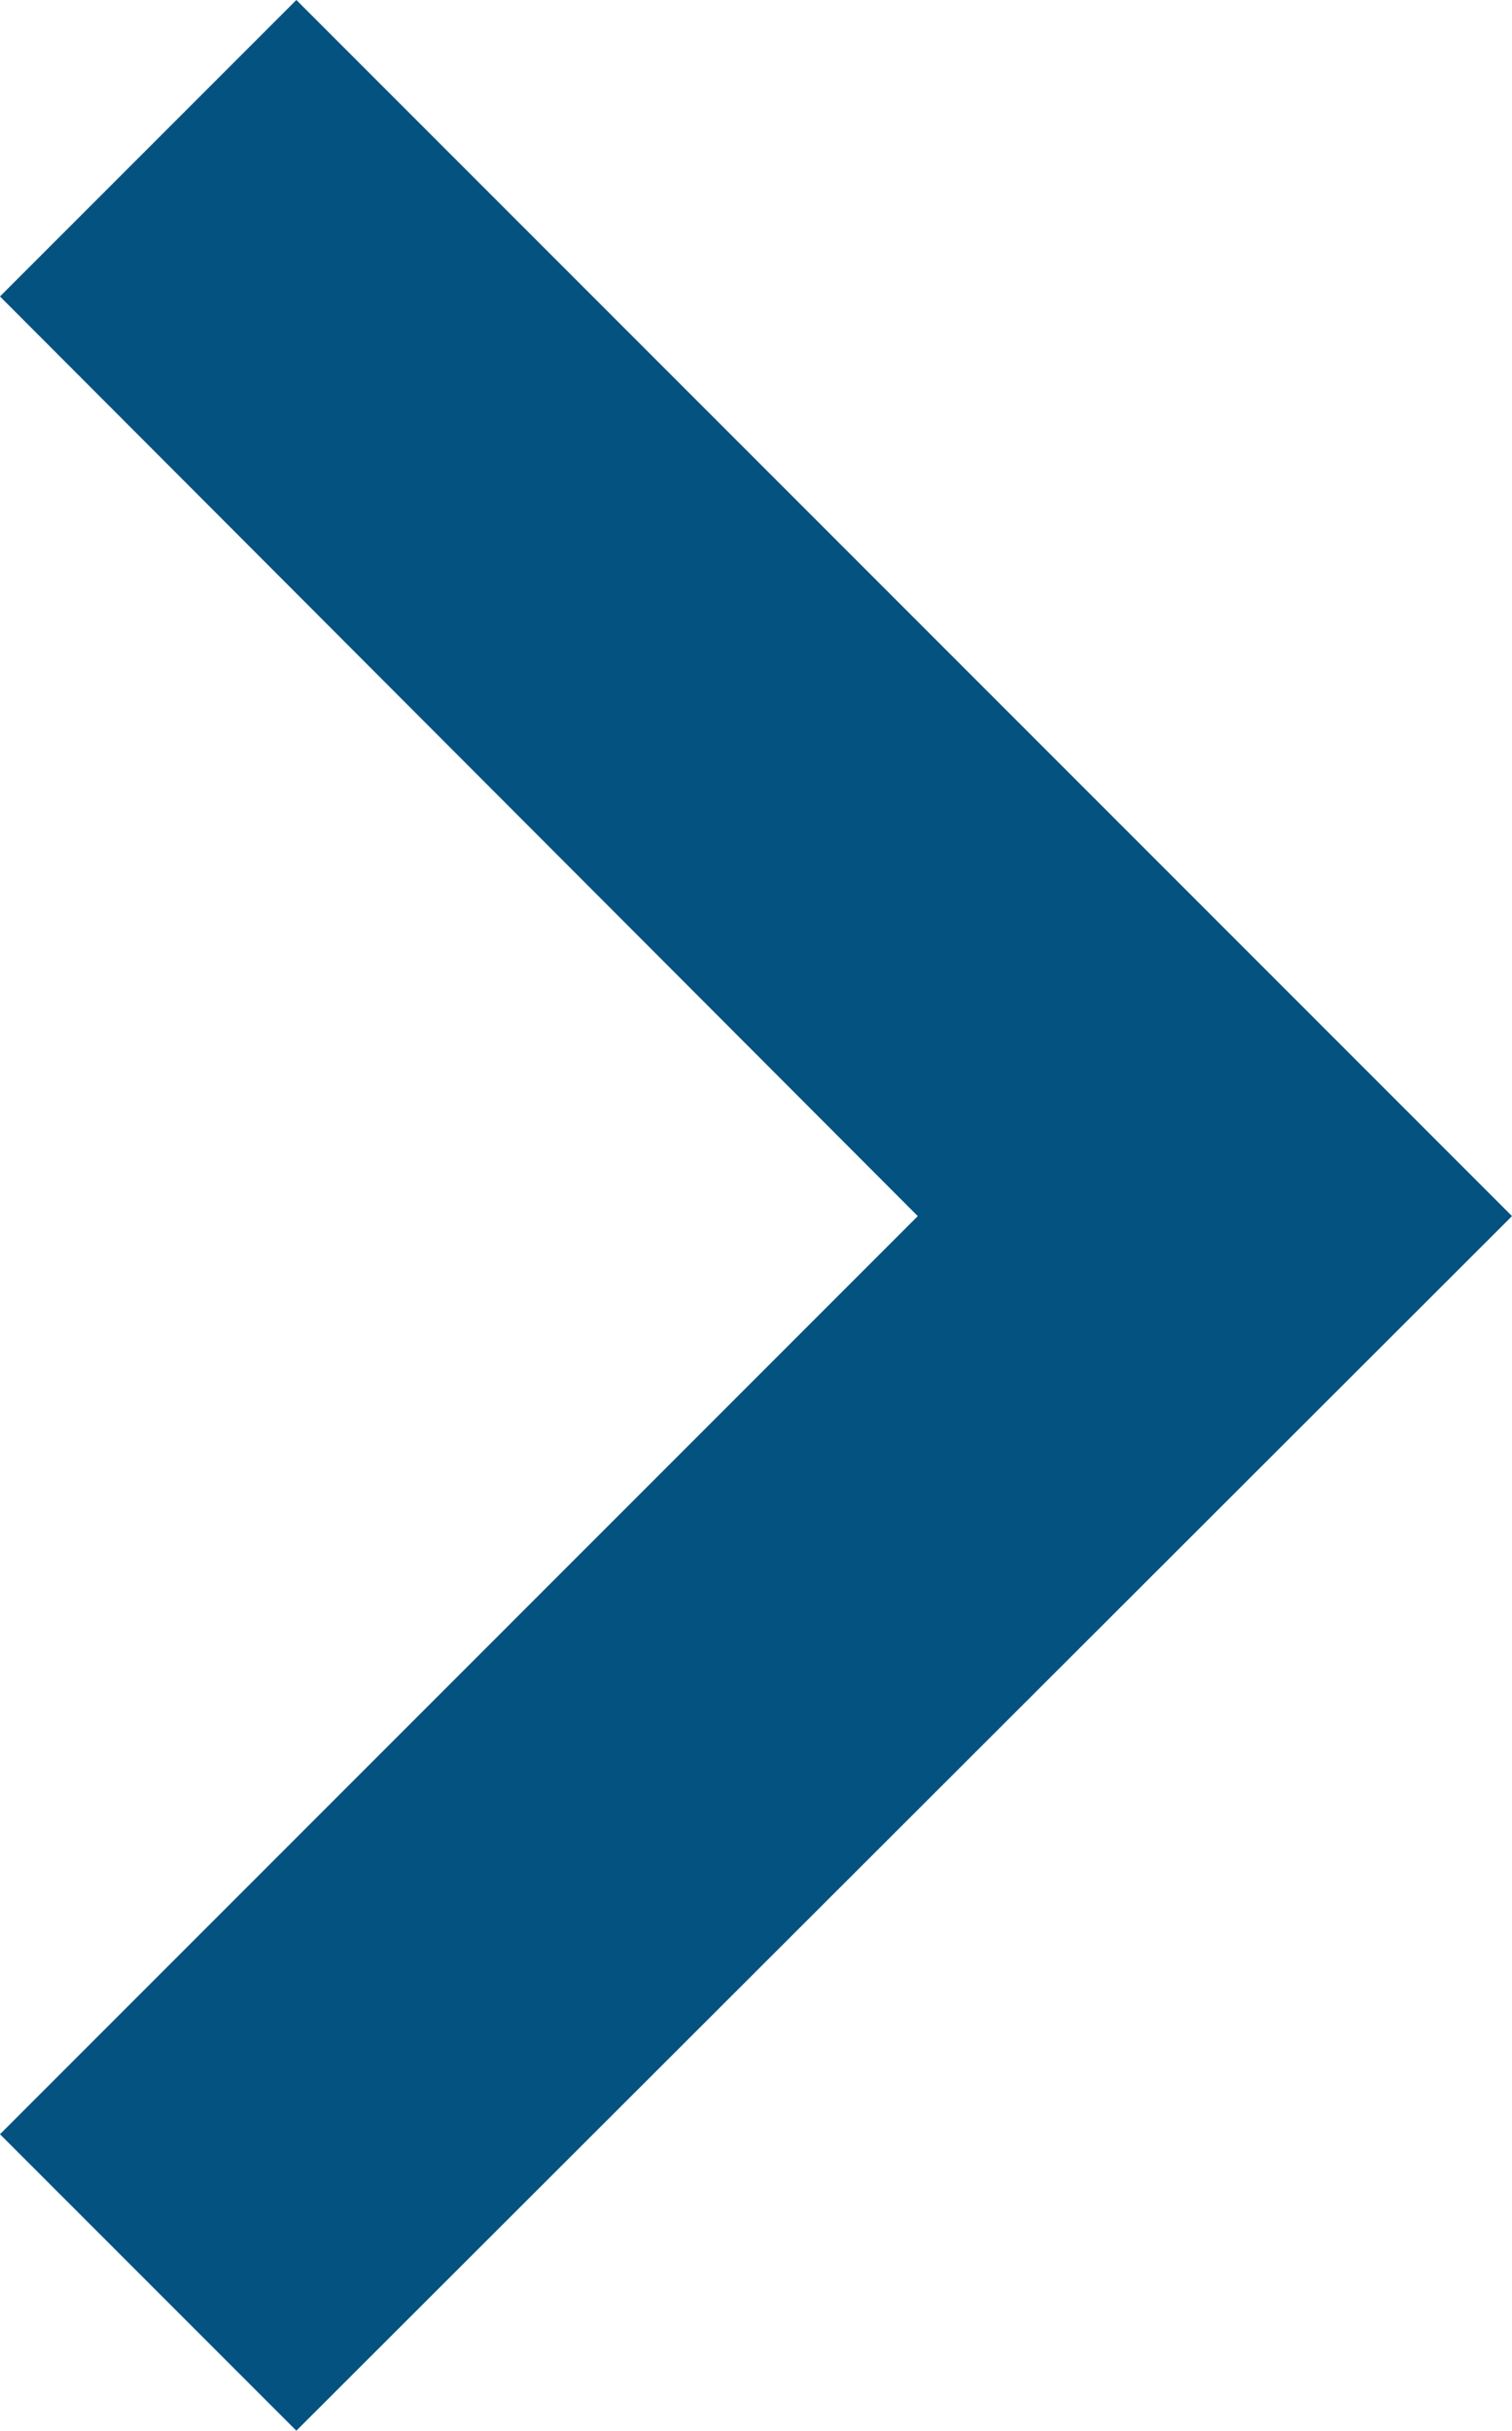 <?xml version="1.0" encoding="utf-8"?>
<!-- Generator: Adobe Illustrator 15.0.0, SVG Export Plug-In . SVG Version: 6.00 Build 0)  -->
<!DOCTYPE svg PUBLIC "-//W3C//DTD SVG 1.0//EN" "http://www.w3.org/TR/2001/REC-SVG-20010904/DTD/svg10.dtd">
<svg version="1.0" id="Layer_1" xmlns="http://www.w3.org/2000/svg" xmlns:xlink="http://www.w3.org/1999/xlink" x="0px" y="0px"
	 width="1px" height="1.607px" viewBox="0 0 1 1.607" enable-background="new 0 0 1 1.607" xml:space="preserve">
<polygon fill="#035280" points="0.196,0 0,0.196 0.607,0.804 0,1.411 0.196,1.607 1,0.804 "/>
</svg>
